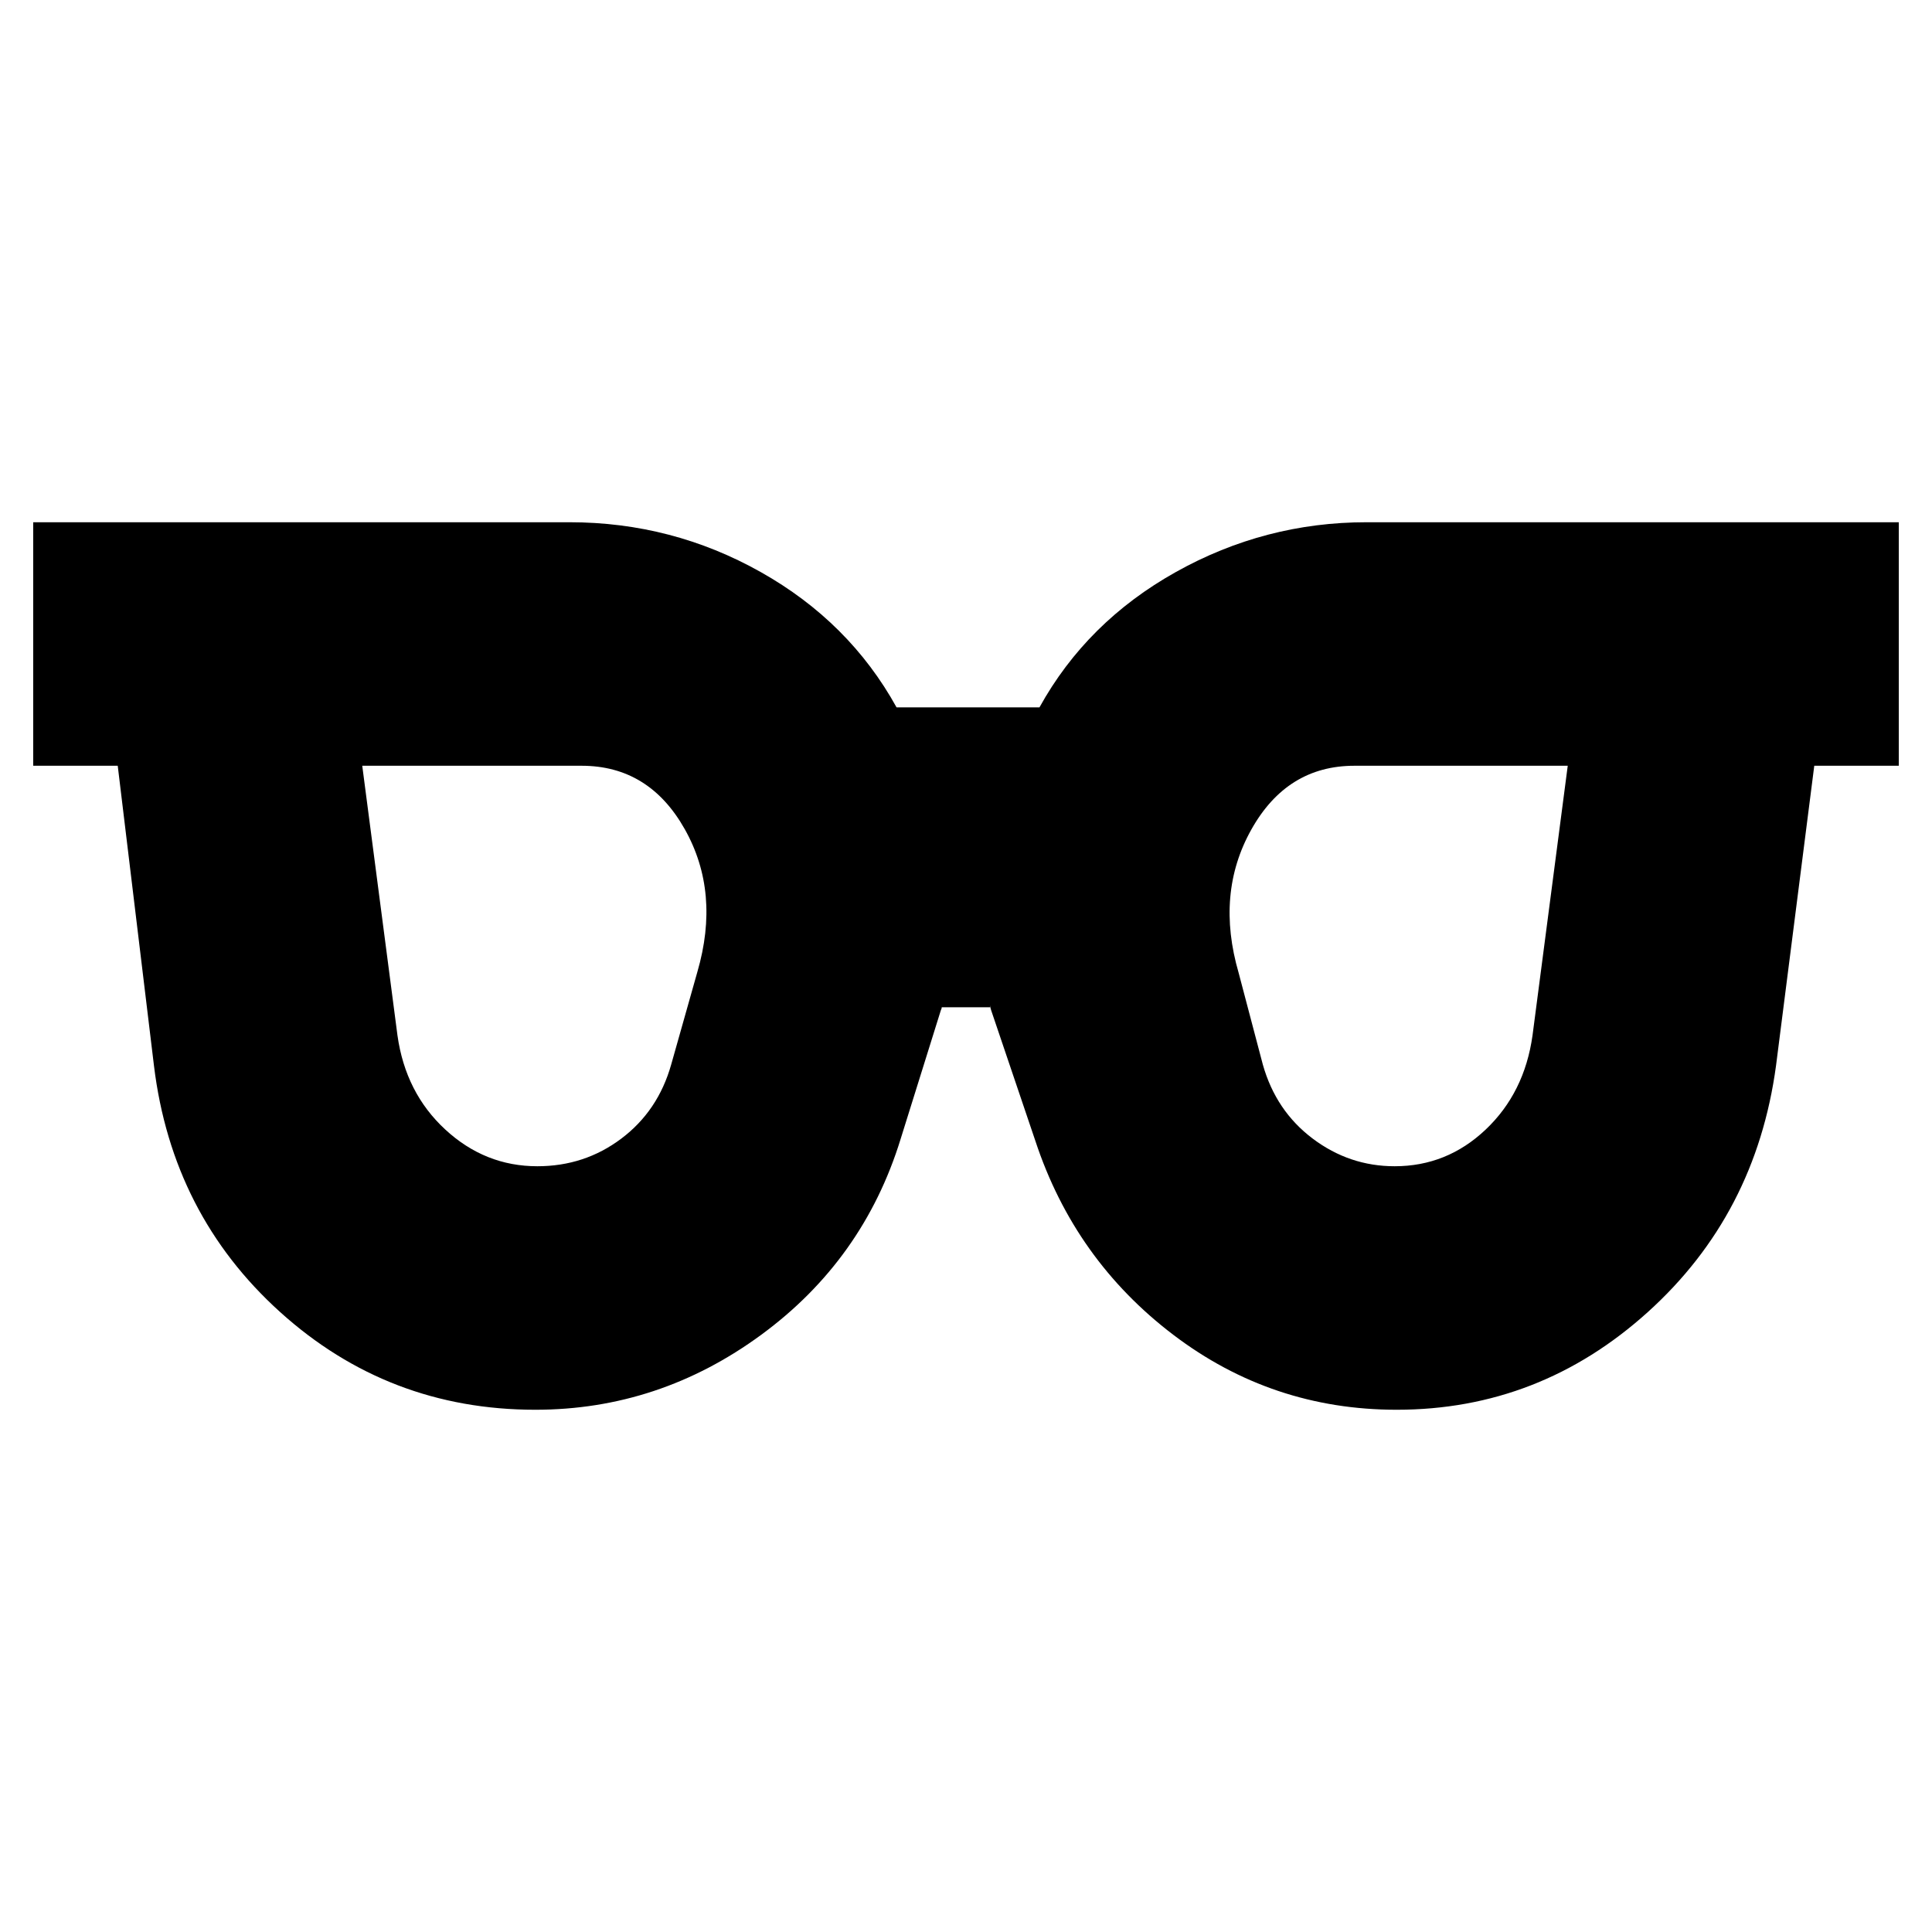 <svg xmlns="http://www.w3.org/2000/svg" height="24" viewBox="0 96 960 960" width="24"><path d="M267 675.5q23.5 0 41.75-13.75T333.5 625l13-46q11.5-39.5-6.25-71T289 476.5H180l17.5 134q4 28.5 23.75 46.75T267 675.5Zm426 0q26 0 45.25-18.25t23.25-46.75l17.5-134H673q-33.5 0-51.25 31.75t-6.25 71.25l12 45.5q6.5 23 24.75 36.75T693 675.5Zm-427 121q-73 0-126.75-48.5T76.5 625.5l-18-149h-42v-121H283q51 0 95 24.75t67.5 67.25h71q23.5-42.5 67.75-67.25T679 355.5h264.5v121h-42l-19 149q-10 74-63.75 122.5T694 796.5q-62 0-111-37.25T514.5 663l-22-65q-.5-1.5-.5-2.5v1h-24v-.25q0 .75-.5 1.75l-20 64q-18.5 60-69.25 97.25T266 796.5Z"/></svg>